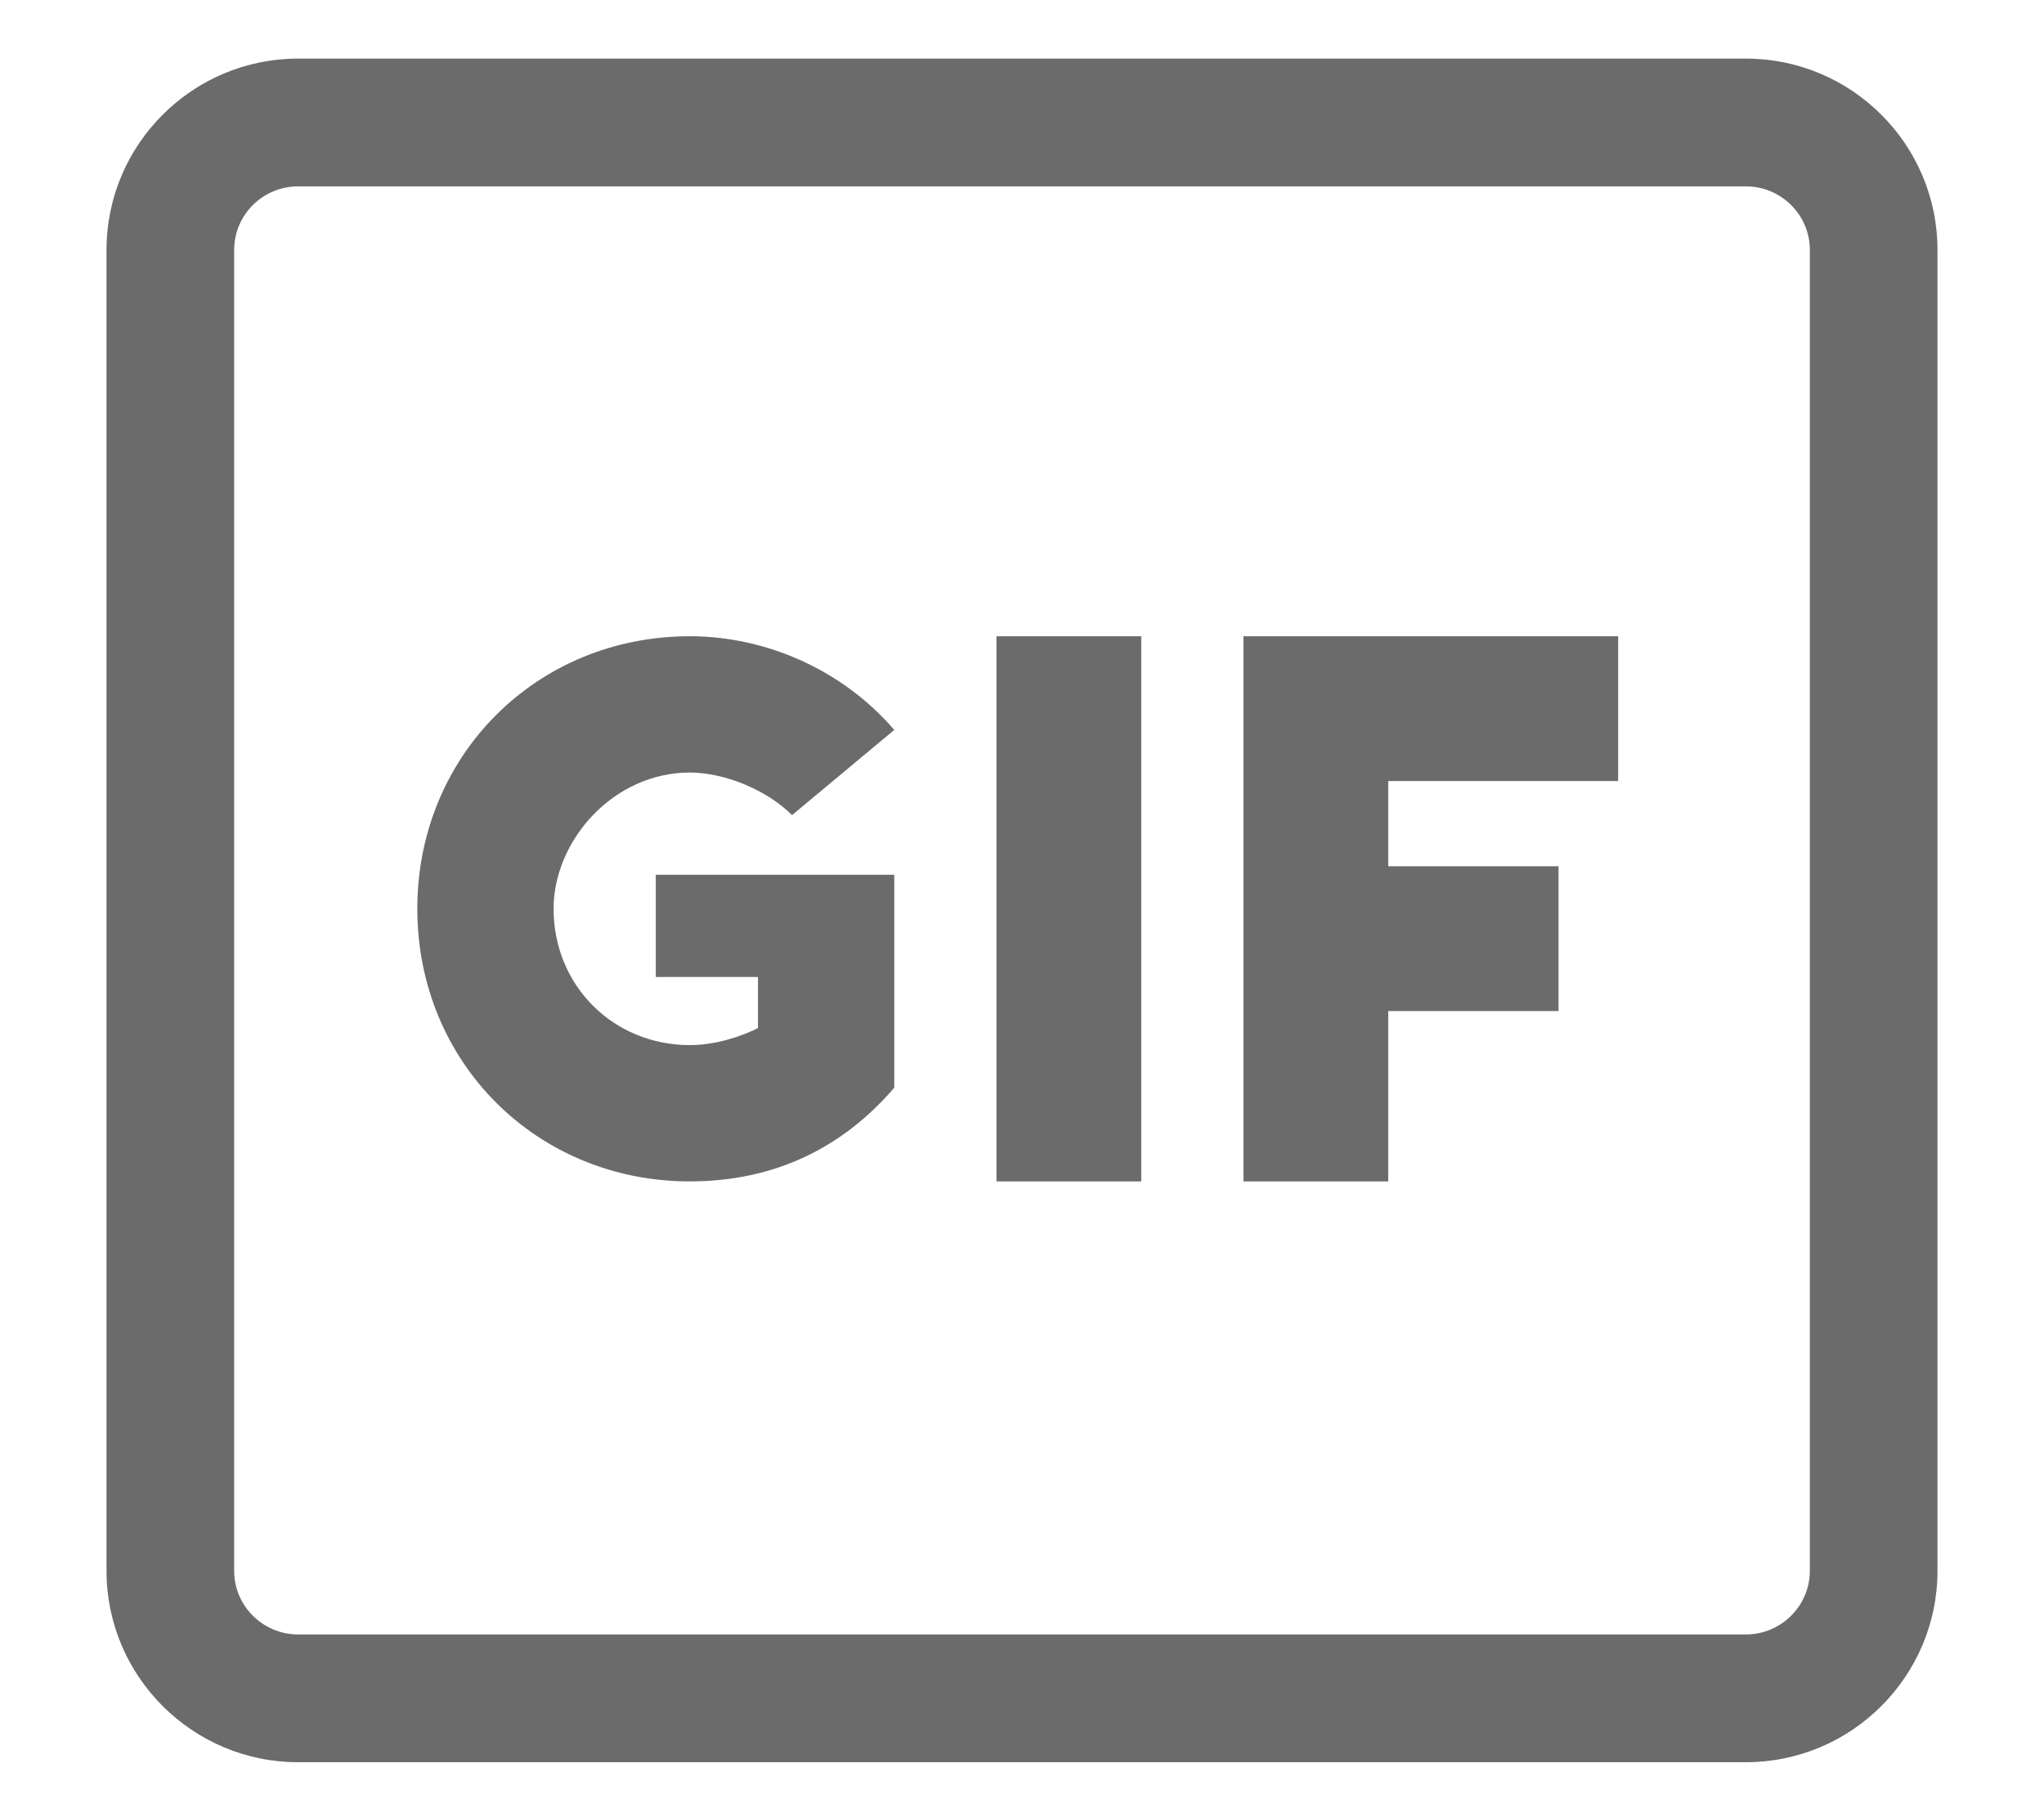 <svg width="18" height="16" viewBox="0 0 18 16" fill="none" xmlns="http://www.w3.org/2000/svg">
<path d="M14.25 6.877V5.602H10.95V10.402H12.225V8.902H13.725V7.627H12.225V6.877H14.25ZM8.775 5.602H10.05V10.402H8.775V5.602ZM6.075 6.802C6.375 6.802 6.75 6.952 6.975 7.177L7.875 6.427C7.425 5.902 6.75 5.602 6.075 5.602C4.725 5.602 3.675 6.652 3.675 8.002C3.675 9.352 4.725 10.402 6.075 10.402C6.825 10.402 7.425 10.102 7.875 9.577V7.702H5.775V8.602H6.675V9.052C6.525 9.127 6.3 9.202 6.075 9.202C5.4 9.202 4.875 8.677 4.875 8.002C4.875 7.402 5.4 6.802 6.075 6.802Z" fill="#2D2D2D" fill-opacity="0.7"/>
<path d="M15.375 0.516H2.625C1.695 0.516 0.938 1.271 0.938 2.201V13.831C0.938 14.76 1.695 15.516 2.625 15.516H15.375C16.305 15.516 17.062 14.76 17.062 13.831V2.201C17.062 1.271 16.305 0.516 15.375 0.516ZM15.938 13.831C15.938 14.139 15.685 14.391 15.375 14.391H2.625C2.314 14.391 2.062 14.139 2.062 13.831V2.201C2.062 1.892 2.314 1.641 2.625 1.641H15.375C15.685 1.641 15.938 1.892 15.938 2.201V13.831Z" fill="#2D2D2D" fill-opacity="0.7"/>
</svg>
